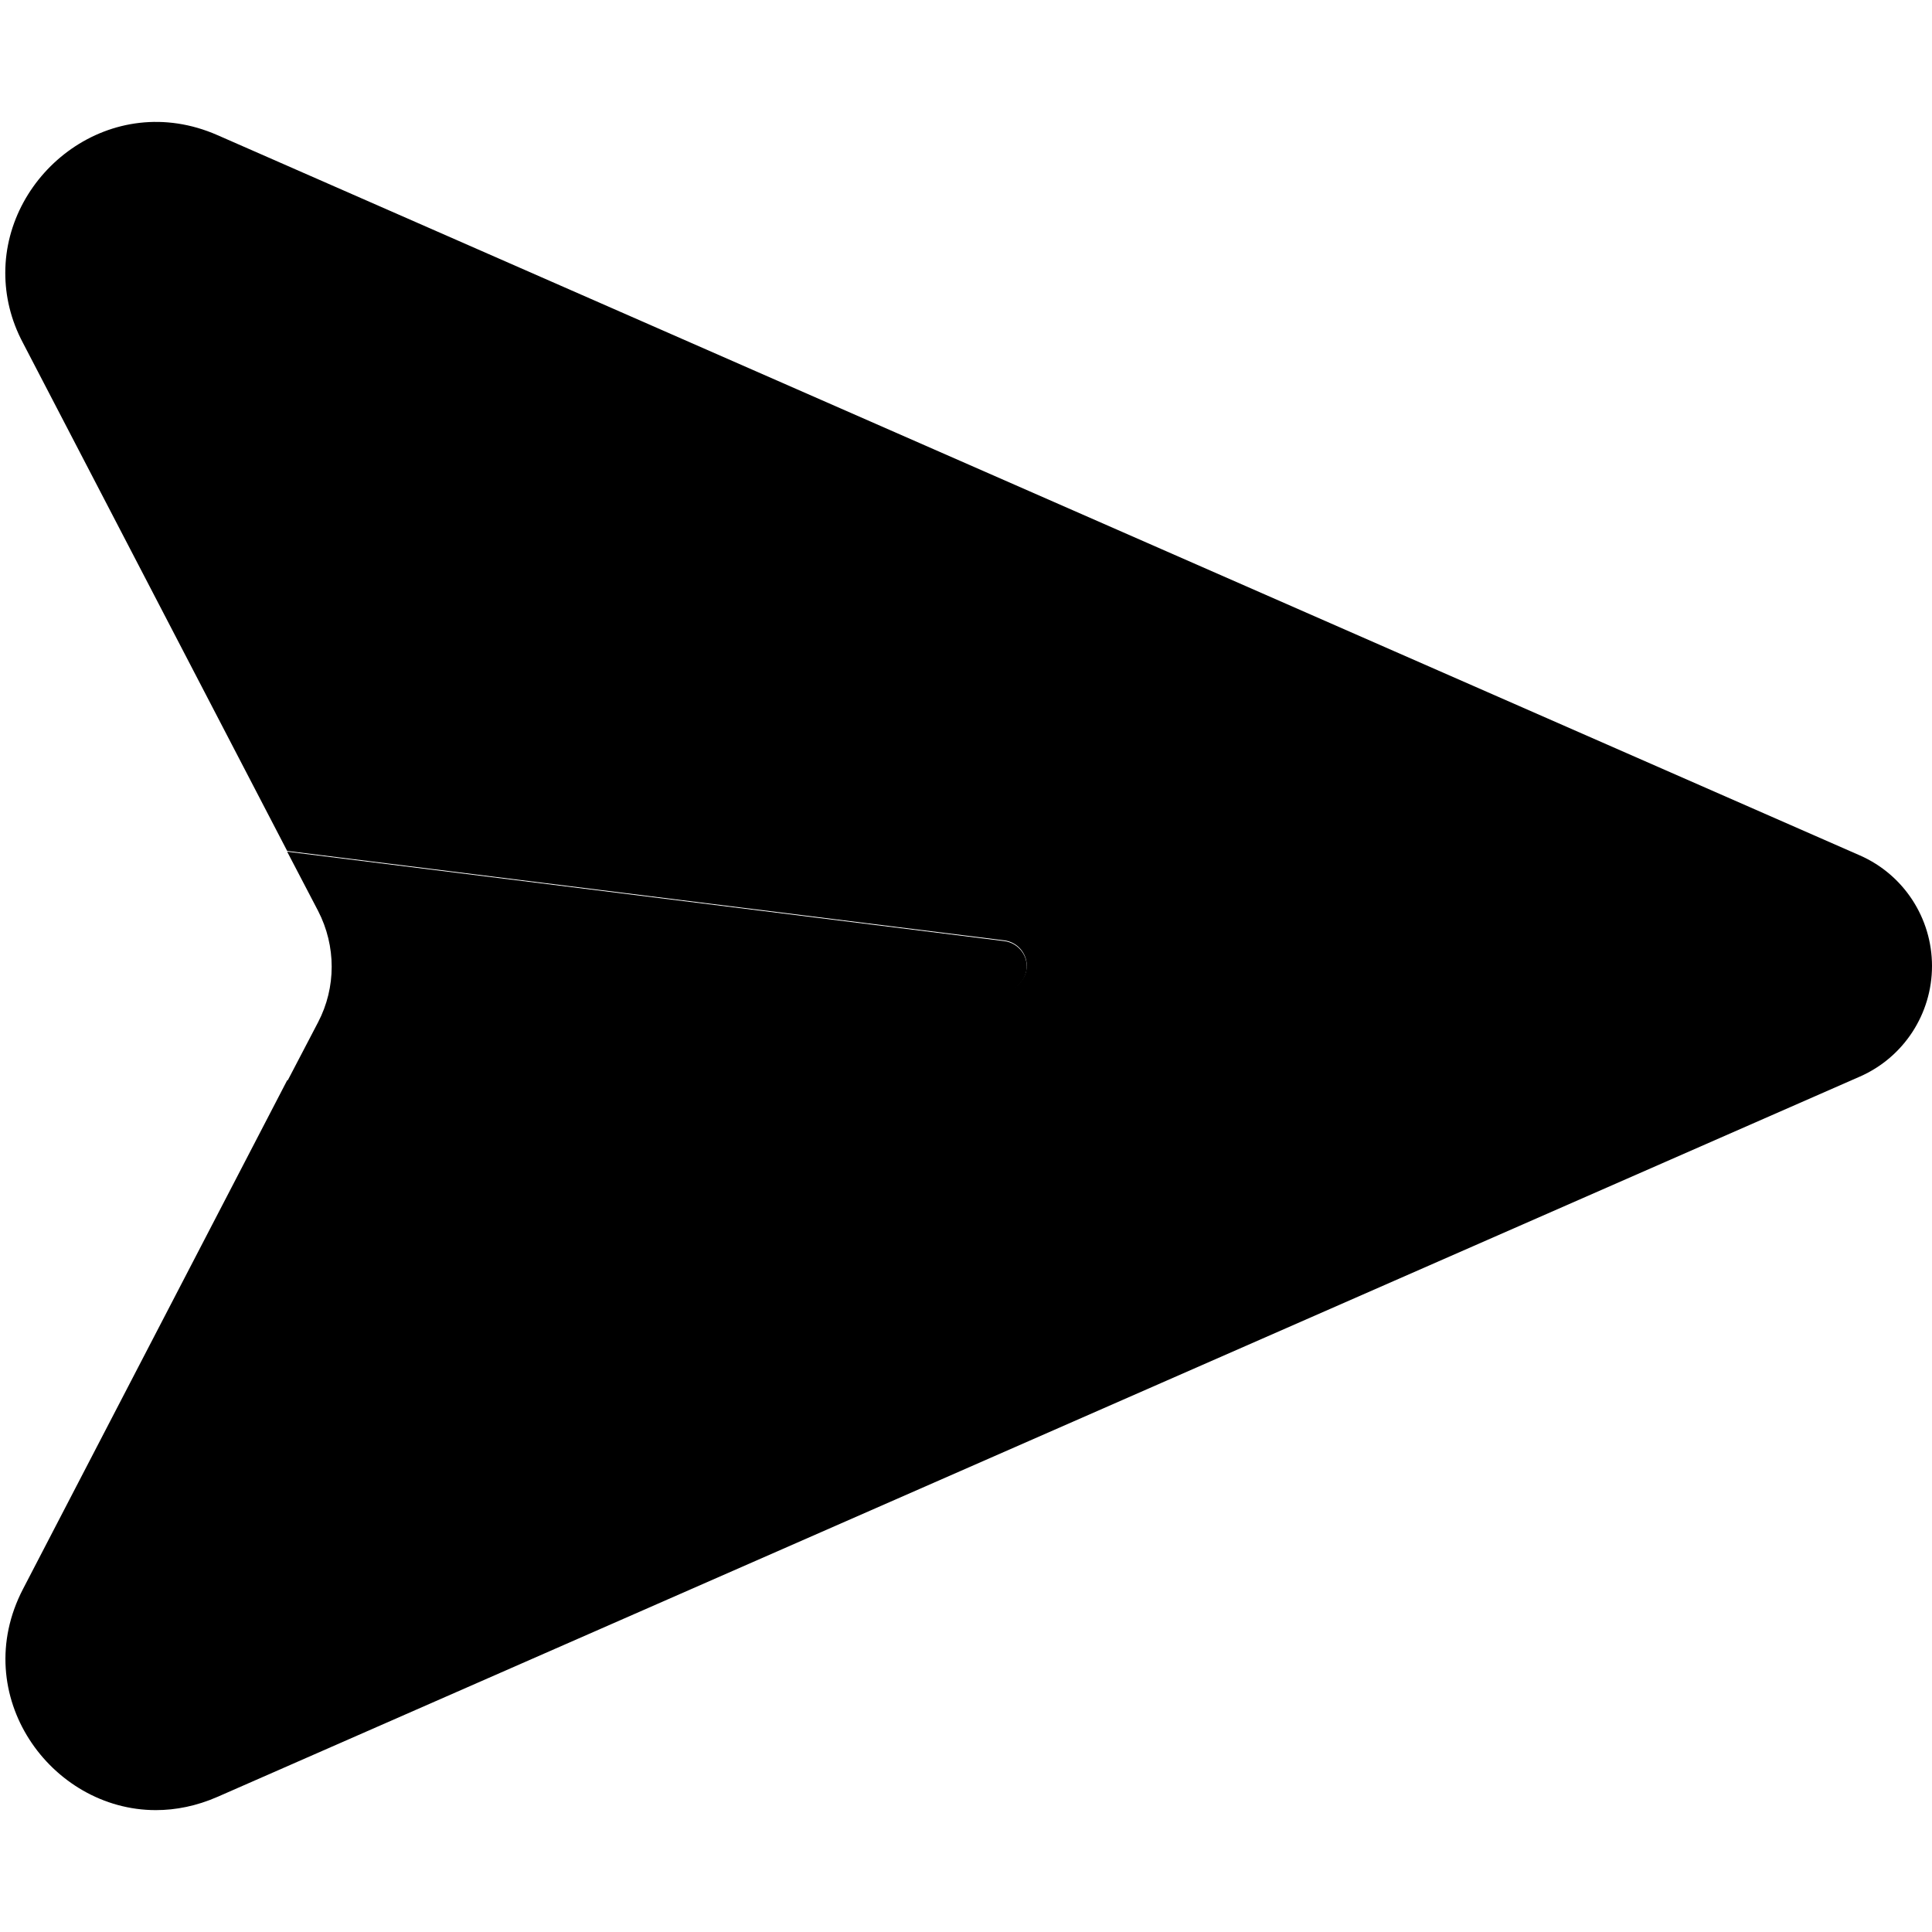 <svg xmlns="http://www.w3.org/2000/svg" viewBox="0 0 512 512"><path class="pr-icon-duotone-secondary" d="M1.4 72.3c0 6.1 1.4 12.4 4.7 18.6l70 134.6c63.3 7.9 126.6 15.8 190 23.7c3.4 .4 6 3.3 6 6.7s-2.6 6.3-6 6.7l-190 23.7L6.1 421.1c-14.6 28.1 7.3 58.6 35.2 58.6c5.3 0 10.8-1.1 16.3-3.5L492.9 285.3c11.6-5.1 19.1-16.6 19.1-29.3s-7.5-24.2-19.1-29.3L57.6 35.8C29.5 23.5 1.4 45.6 1.4 72.3z"/><path class="pr-icon-duotone-primary" d="M76.1 286.5l190-23.7c3.4-.4 6-3.3 6-6.7s-2.6-6.3-6-6.7l-190-23.7 8.2 15.7c4.8 9.3 4.8 20.3 0 29.5l-8.2 15.7z"/></svg>